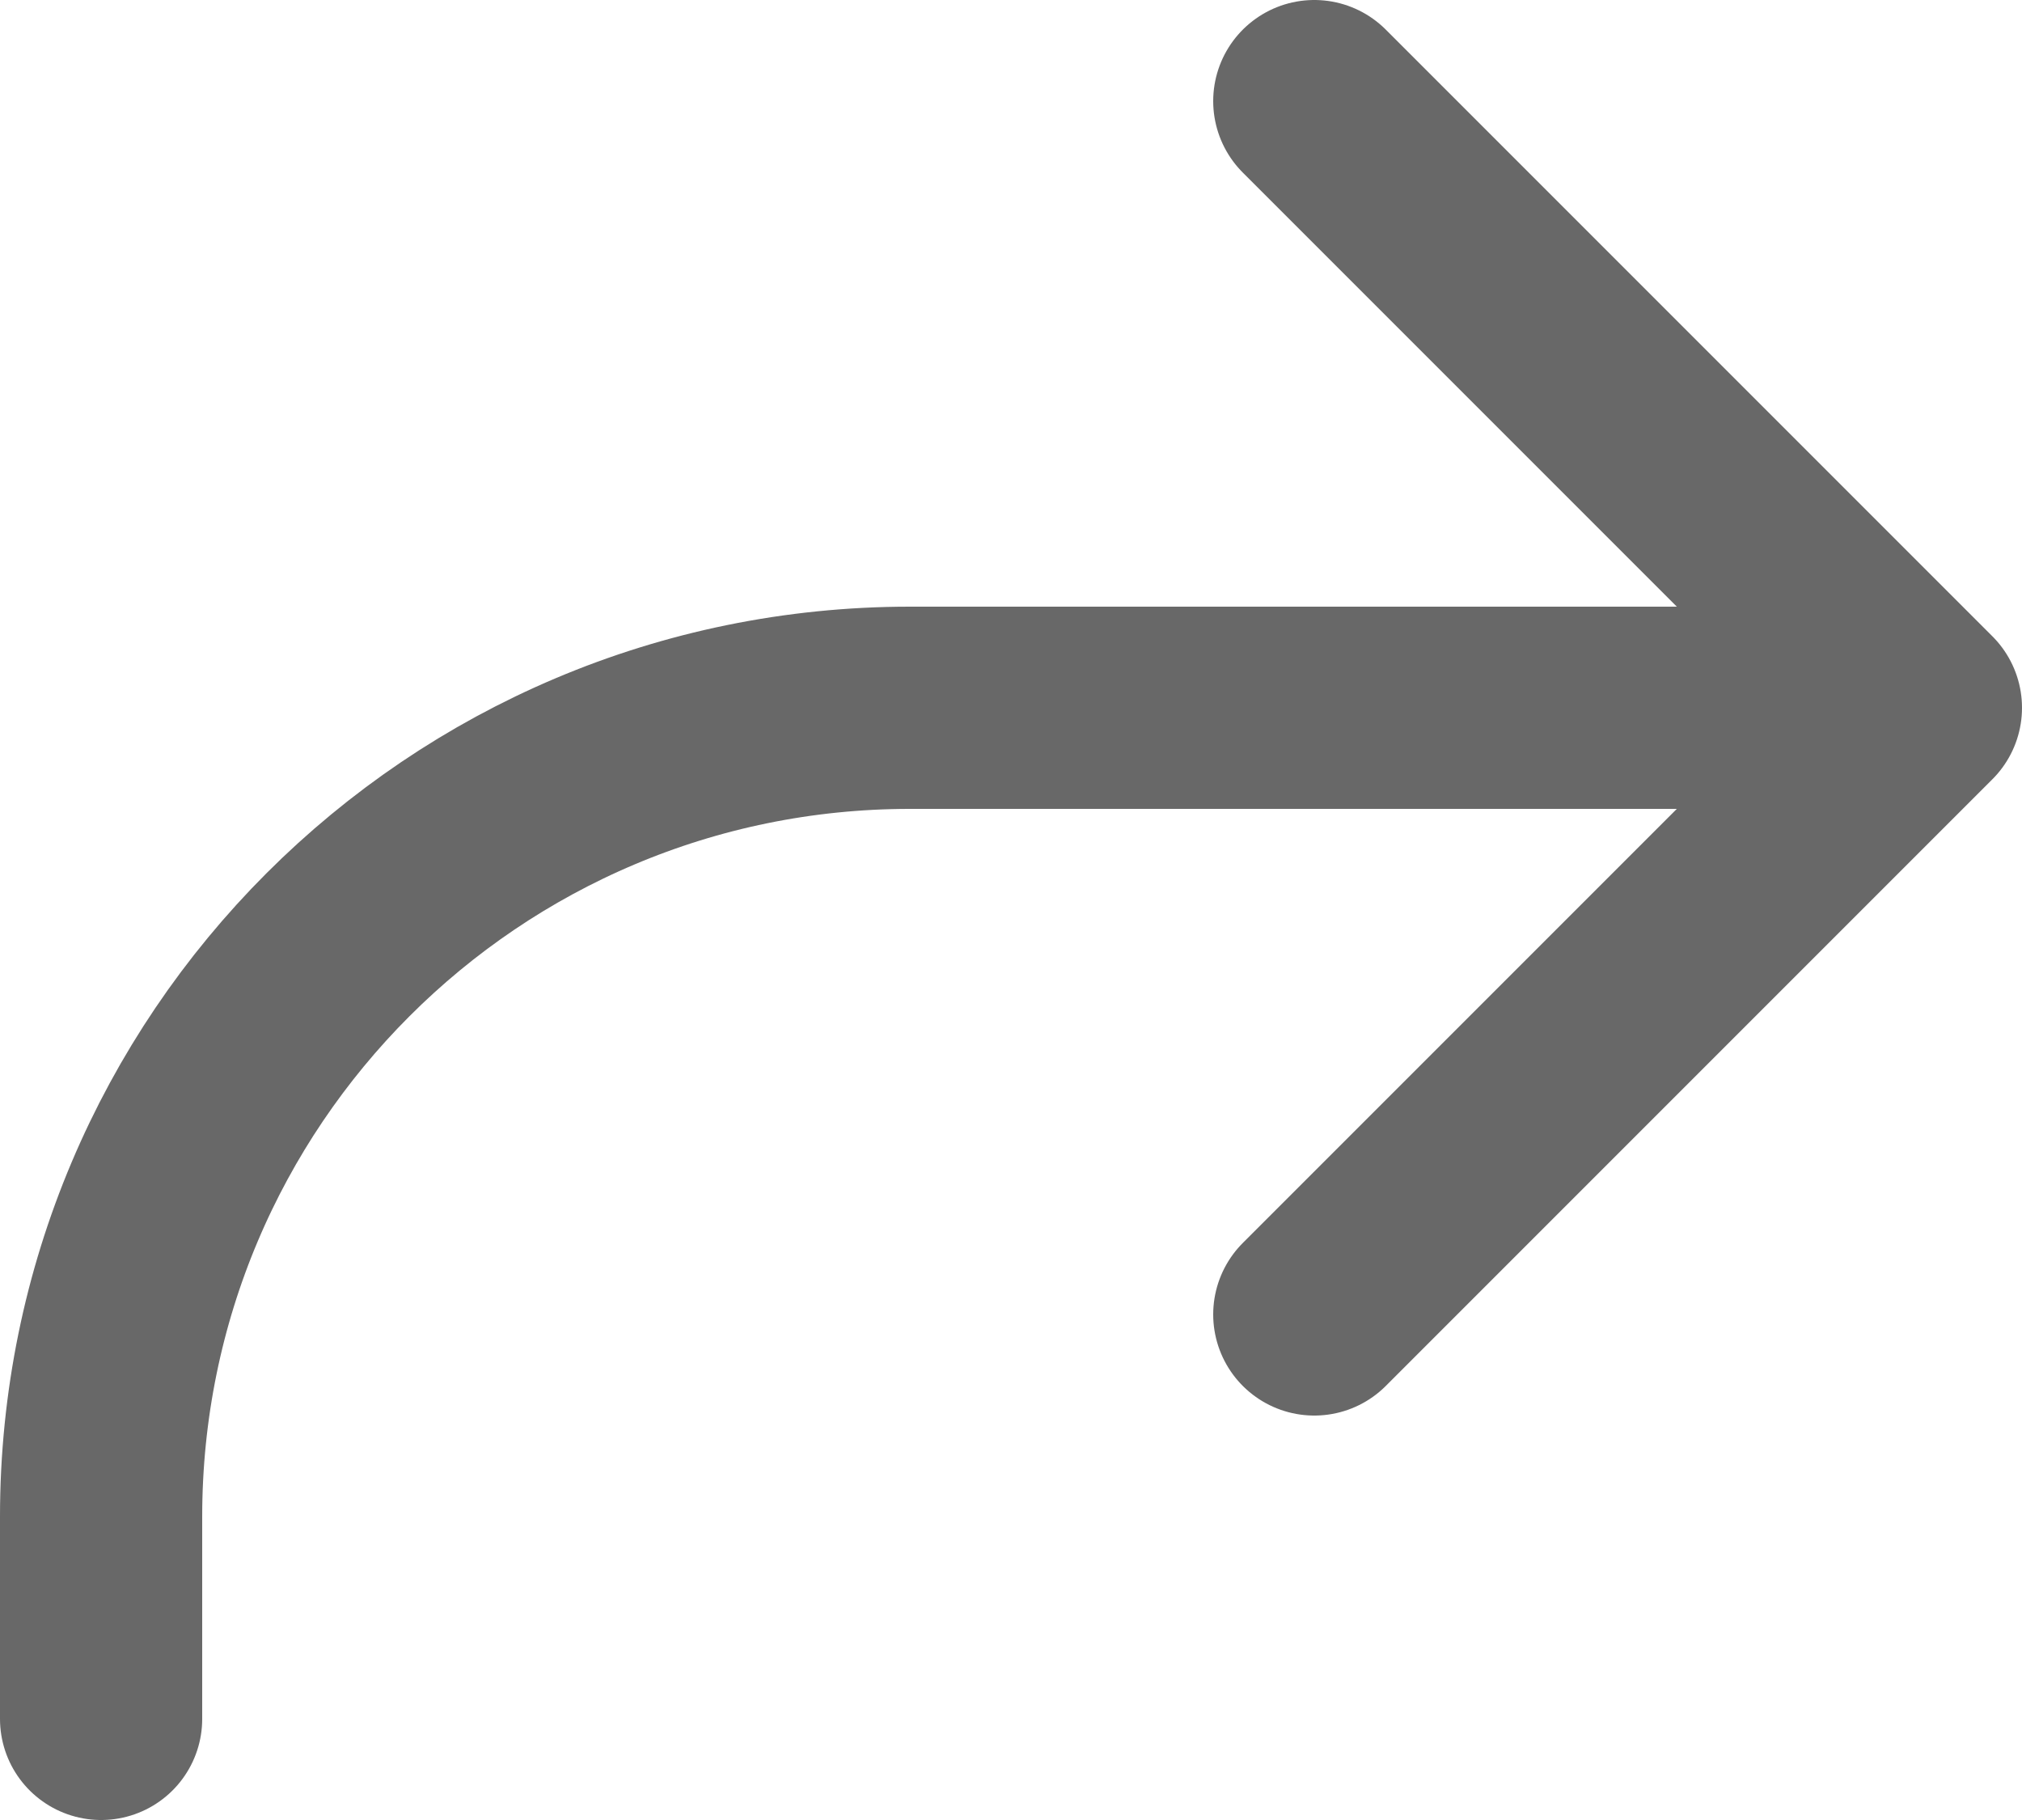 <svg width="20" height="18" viewBox="0 0 20 18" fill="none" xmlns="http://www.w3.org/2000/svg">
<path d="M19 7H9C4.582 7 1 10.582 1 15V17M19 7L13 13M19 7L13 1" stroke="#686868" stroke-width="2" stroke-linecap="round" stroke-linejoin="round"/>
</svg>
